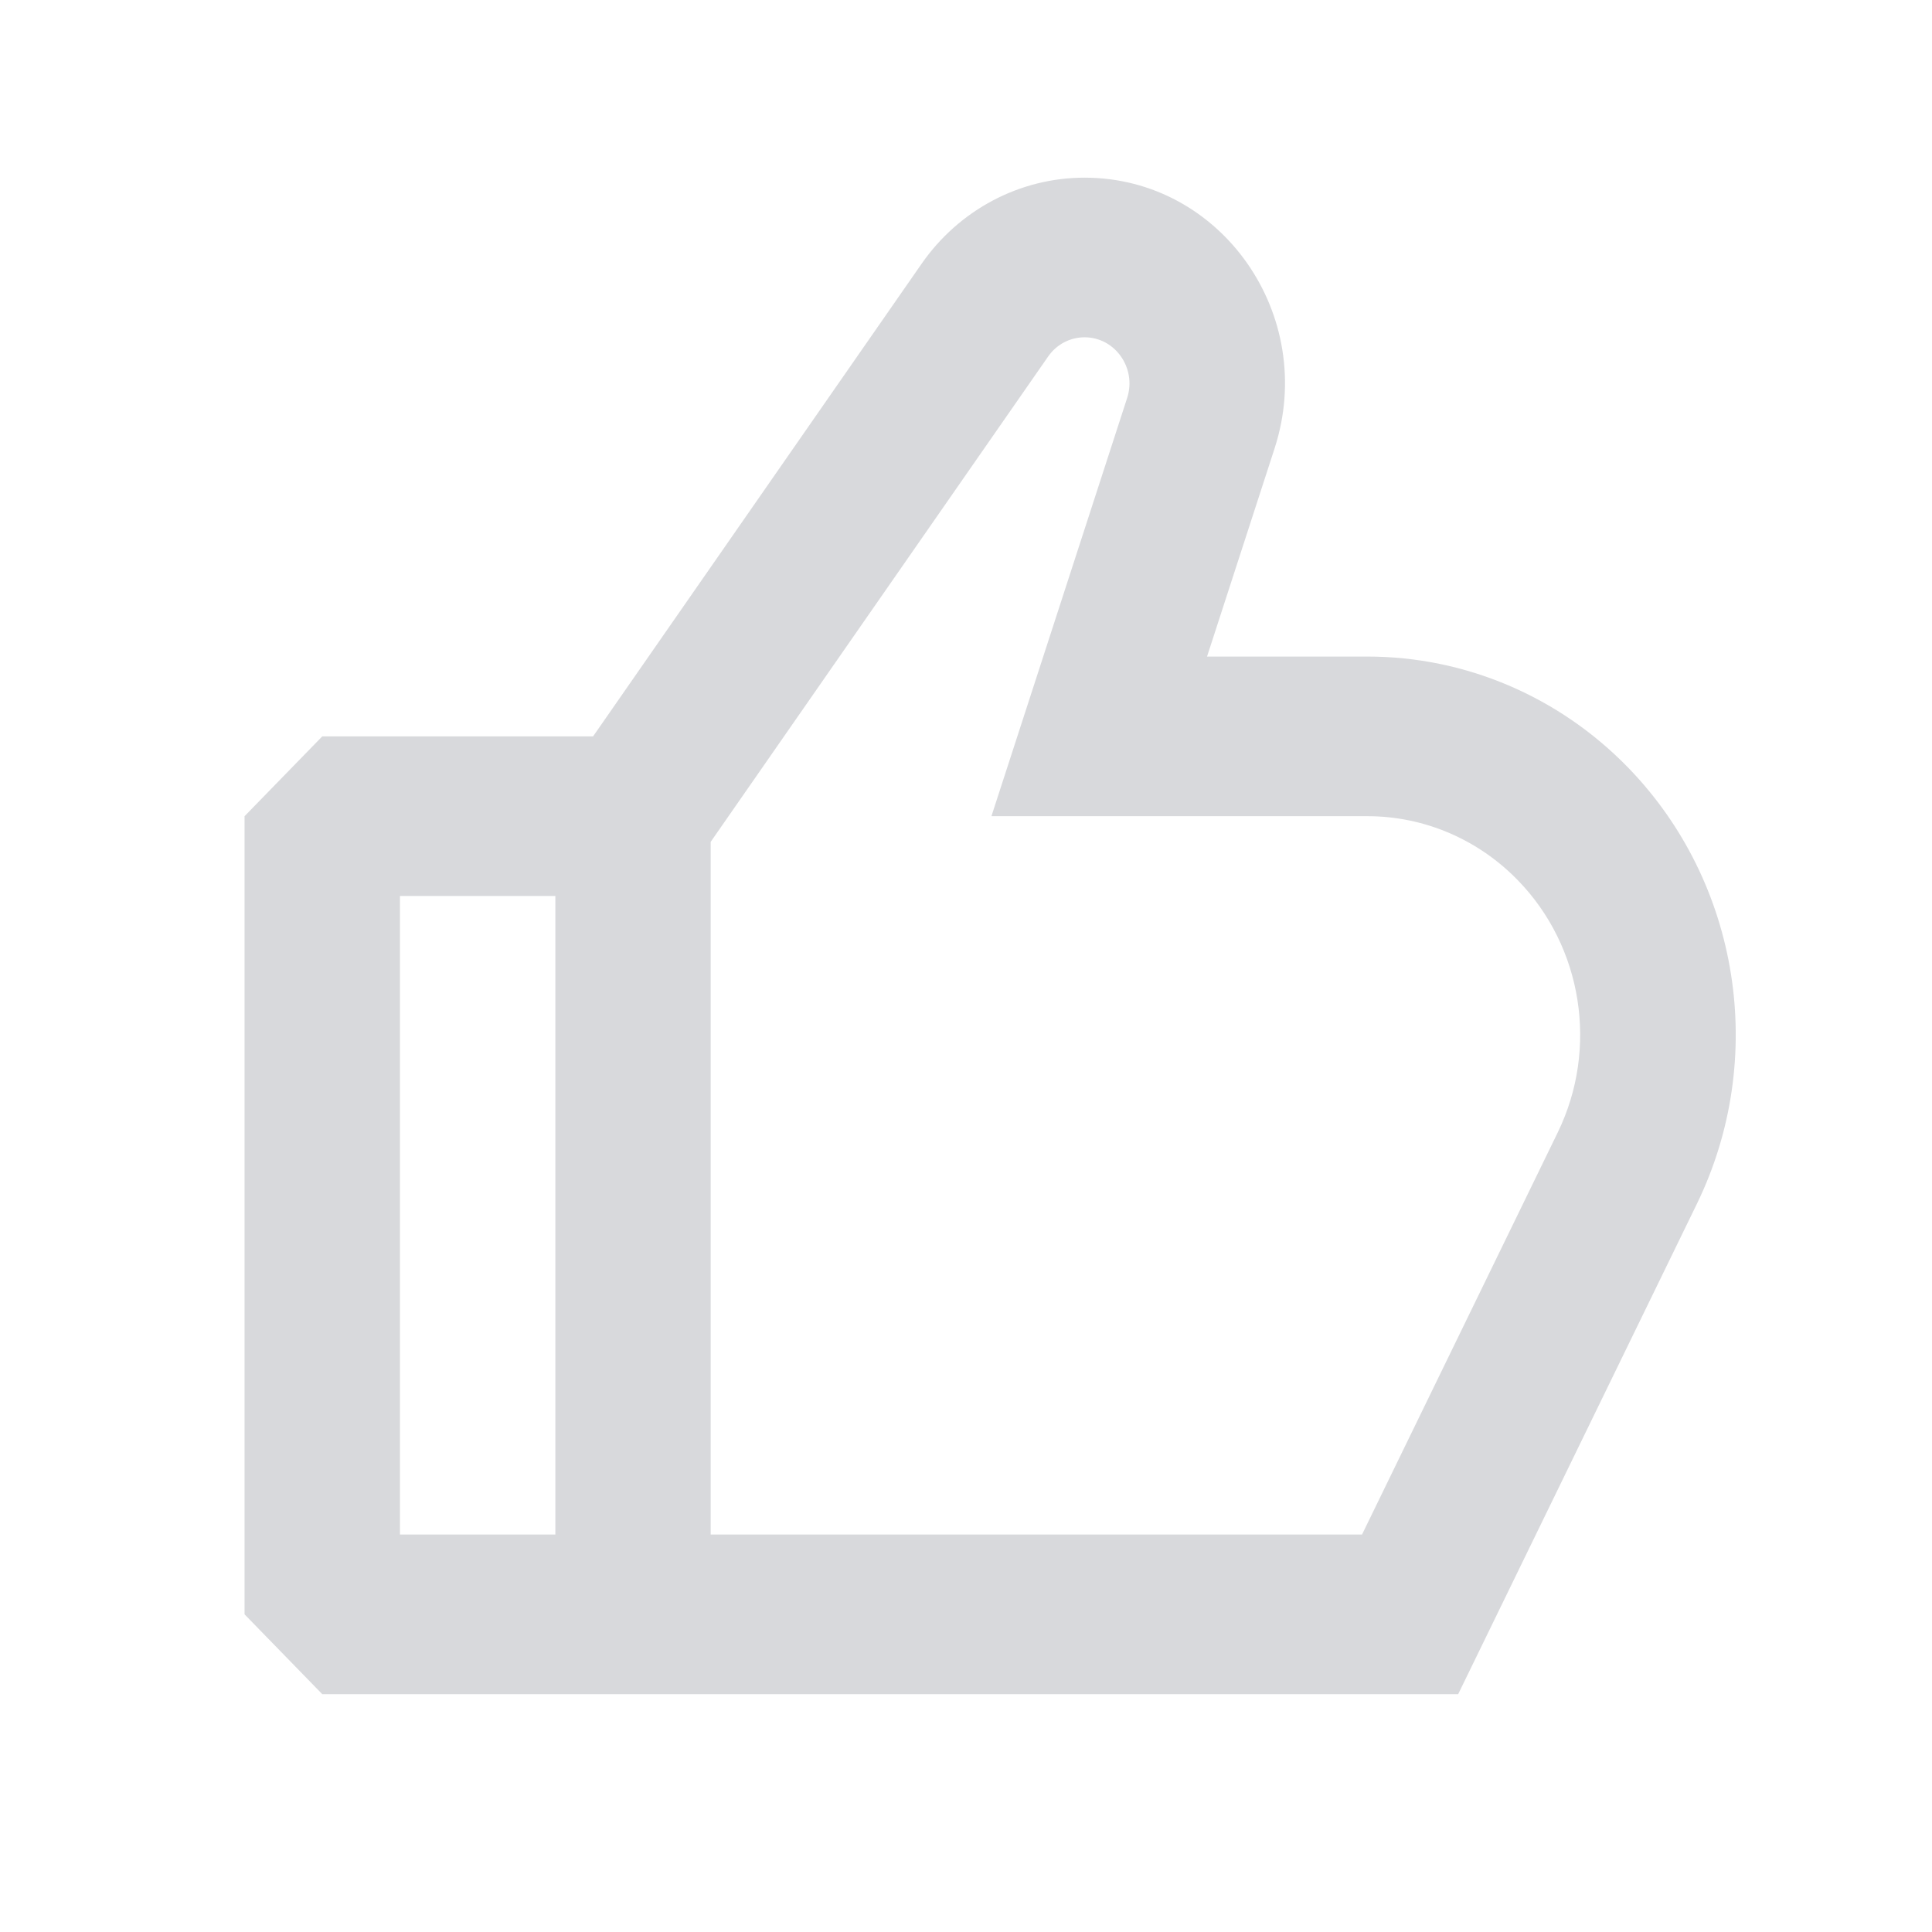 <svg id="eel5sLibDZ21" xmlns="http://www.w3.org/2000/svg" xmlns:xlink="http://www.w3.org/1999/xlink" viewBox="0 0 24 24" shape-rendering="geometricPrecision" text-rendering="geometricPrecision"><path d="M15.05,7.044C15.467,5.793,14.536,4.5,13.216,4.5c-.624,0-1.21.301-1.573.809L8.472,9.75h-2.614l-.75.75v7.5l.75.75h10.964l2.304-4.607c.684-1.368.416-3.02-.666-4.102C17.793,9.374,16.889,9,15.946,9h-1.548l.652-1.956ZM9.608,10.74L12.864,6.181c.081-.114.212-.181.352-.181.295,0,.504.29.411.57L12.317,10.5h3.629c.545,0,1.067.216,1.452.602.625.625.78,1.58.385,2.37l-1.889,3.778h-6.287v-6.51Zm-1.5,6.51h-1.5v-6h1.5v6Z" transform="matrix(1.287 0 0 1.322-3.536-3.742)" clip-rule="evenodd" fill="#d8d9dc" fill-rule="evenodd"/></svg>
